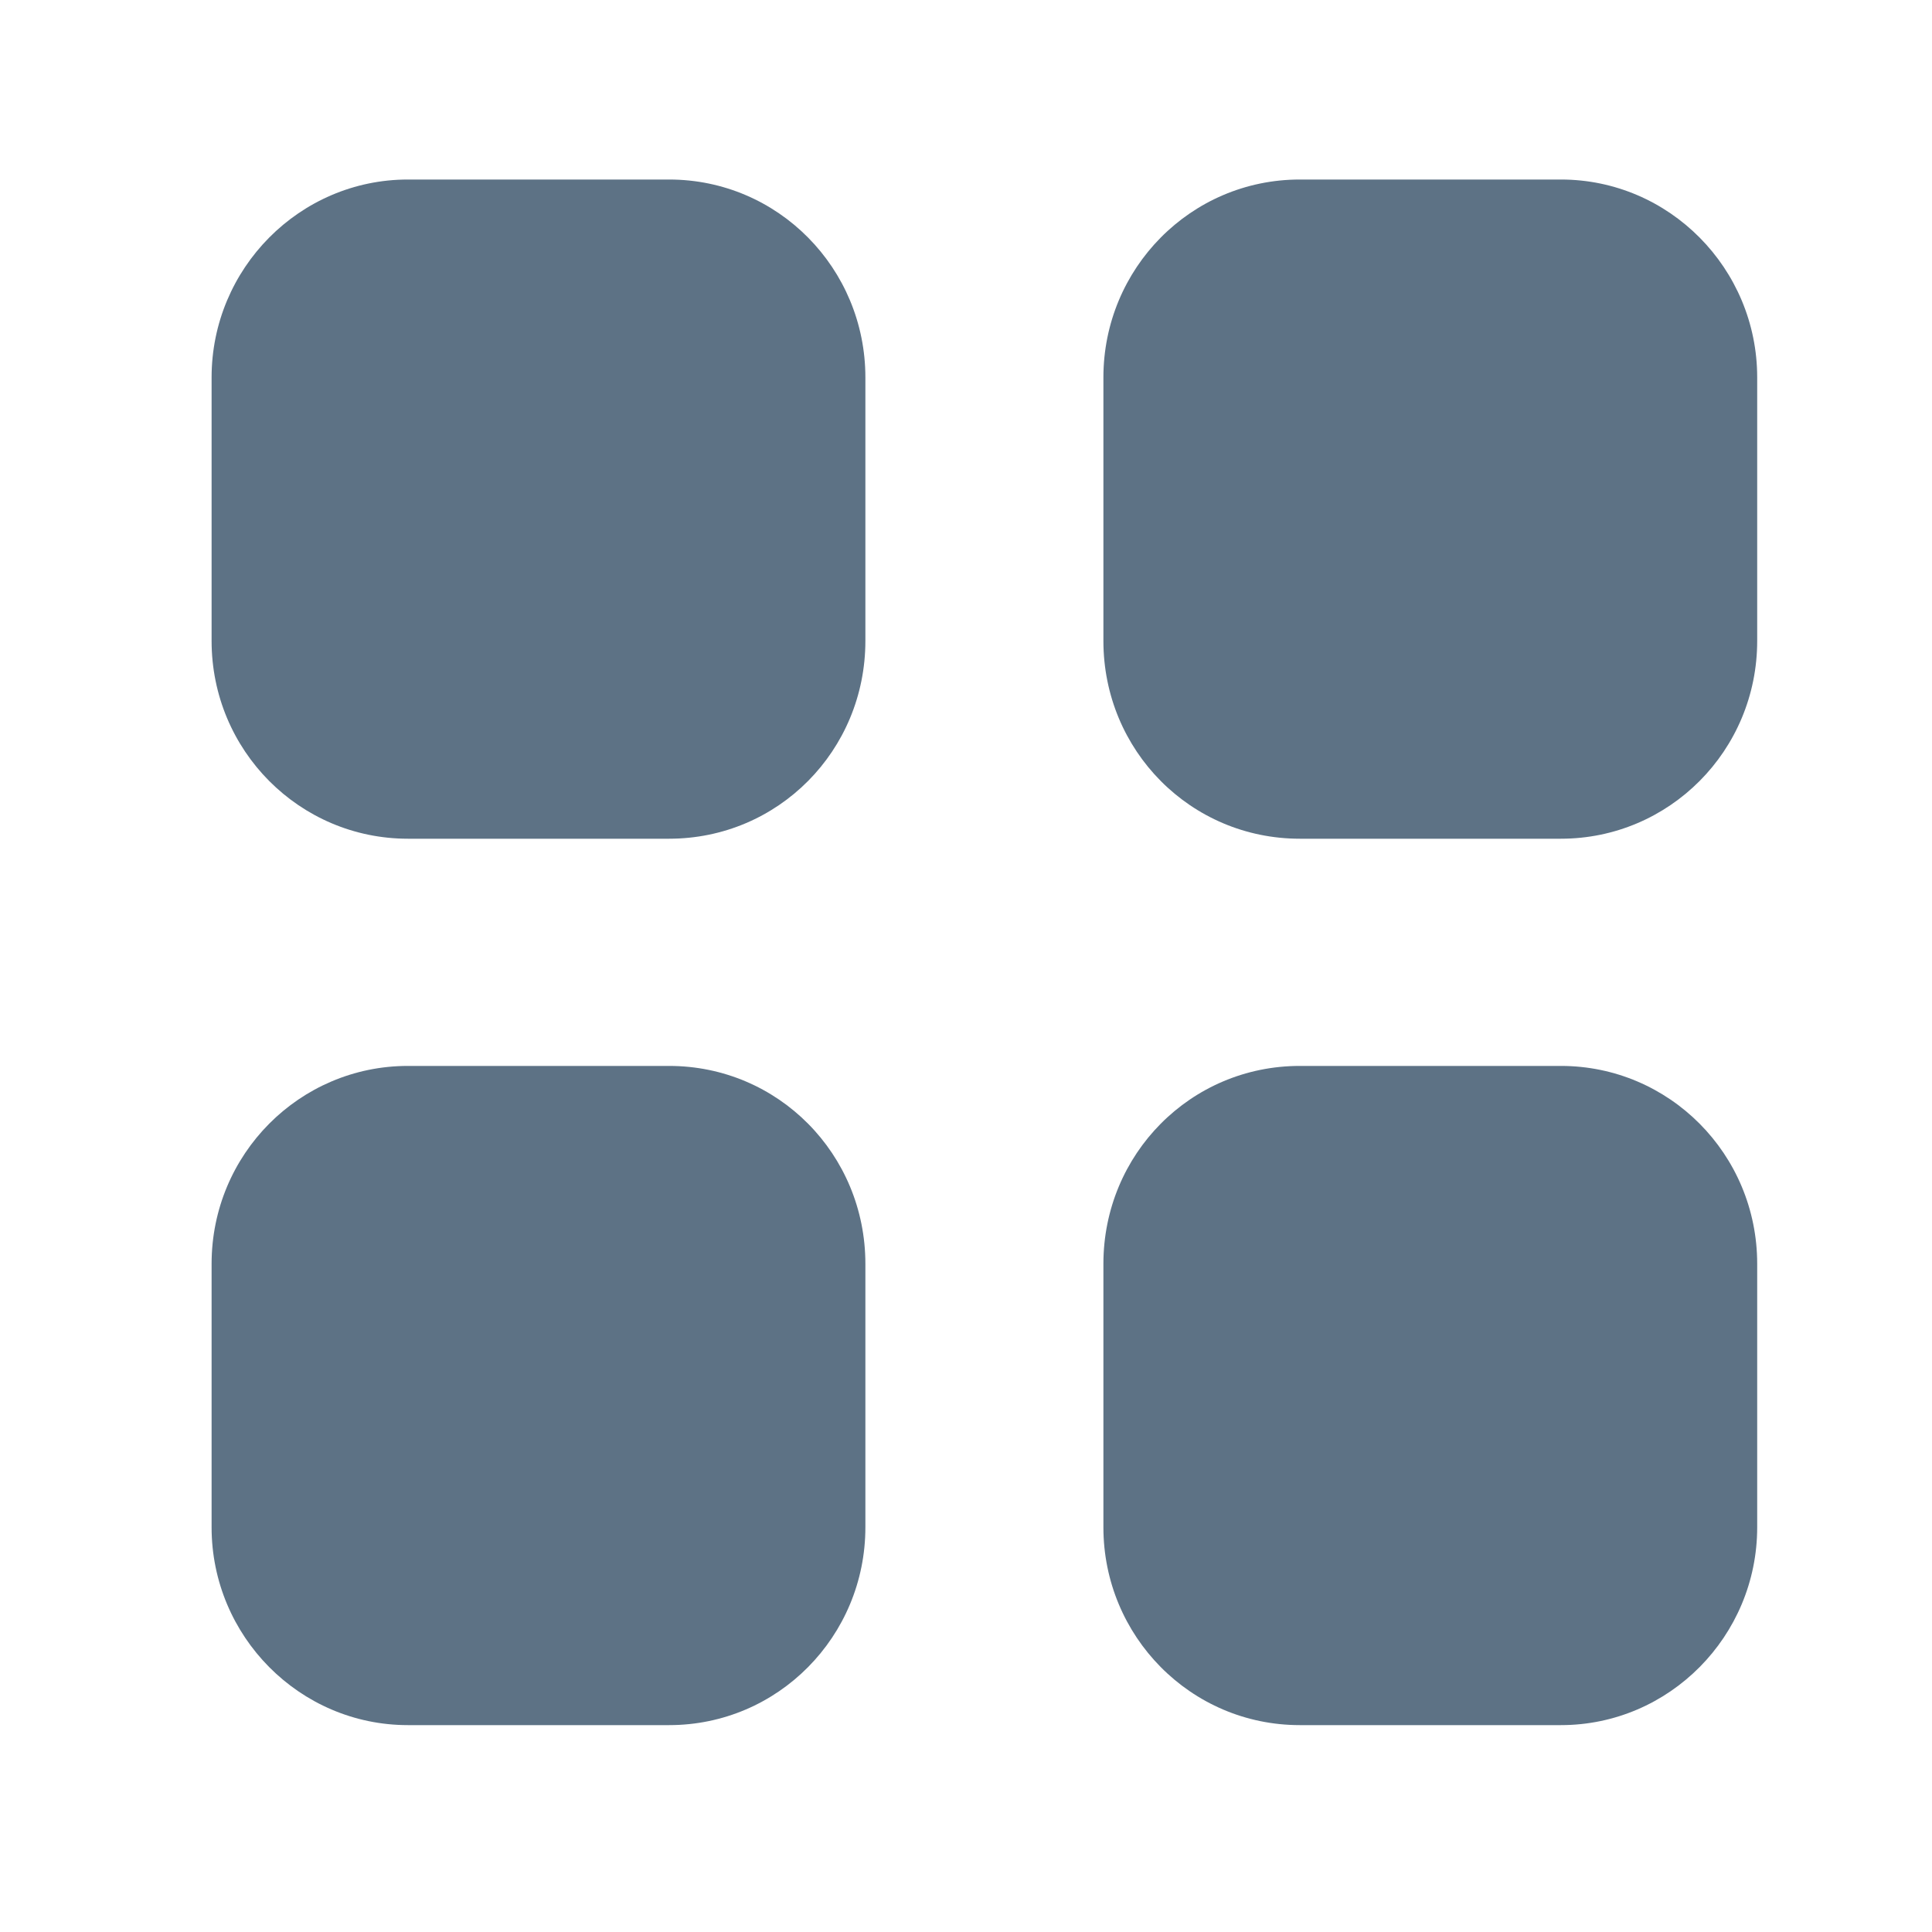 <svg width="25" height="25" viewBox="0 0 25 25" fill="none" xmlns="http://www.w3.org/2000/svg">
<path d="M8.658 13.793C10.068 13.793 11.198 14.934 11.198 16.354V19.763C11.198 21.173 10.068 22.323 8.658 22.323H5.278C3.878 22.323 2.738 21.173 2.738 19.763V16.354C2.738 14.934 3.878 13.793 5.278 13.793H8.658ZM20.198 13.793C21.599 13.793 22.738 14.934 22.738 16.354V19.763C22.738 21.173 21.599 22.323 20.198 22.323H16.819C15.409 22.323 14.278 21.173 14.278 19.763V16.354C14.278 14.934 15.409 13.793 16.819 13.793H20.198ZM8.658 2.323C10.068 2.323 11.198 3.473 11.198 4.884V8.293C11.198 9.713 10.068 10.853 8.658 10.853H5.278C3.878 10.853 2.738 9.713 2.738 8.293V4.884C2.738 3.473 3.878 2.323 5.278 2.323H8.658ZM20.198 2.323C21.599 2.323 22.738 3.473 22.738 4.884V8.293C22.738 9.713 21.599 10.853 20.198 10.853H16.819C15.409 10.853 14.278 9.713 14.278 8.293V4.884C14.278 3.473 15.409 2.323 16.819 2.323H20.198Z" fill="#5D7285"/>
</svg>
